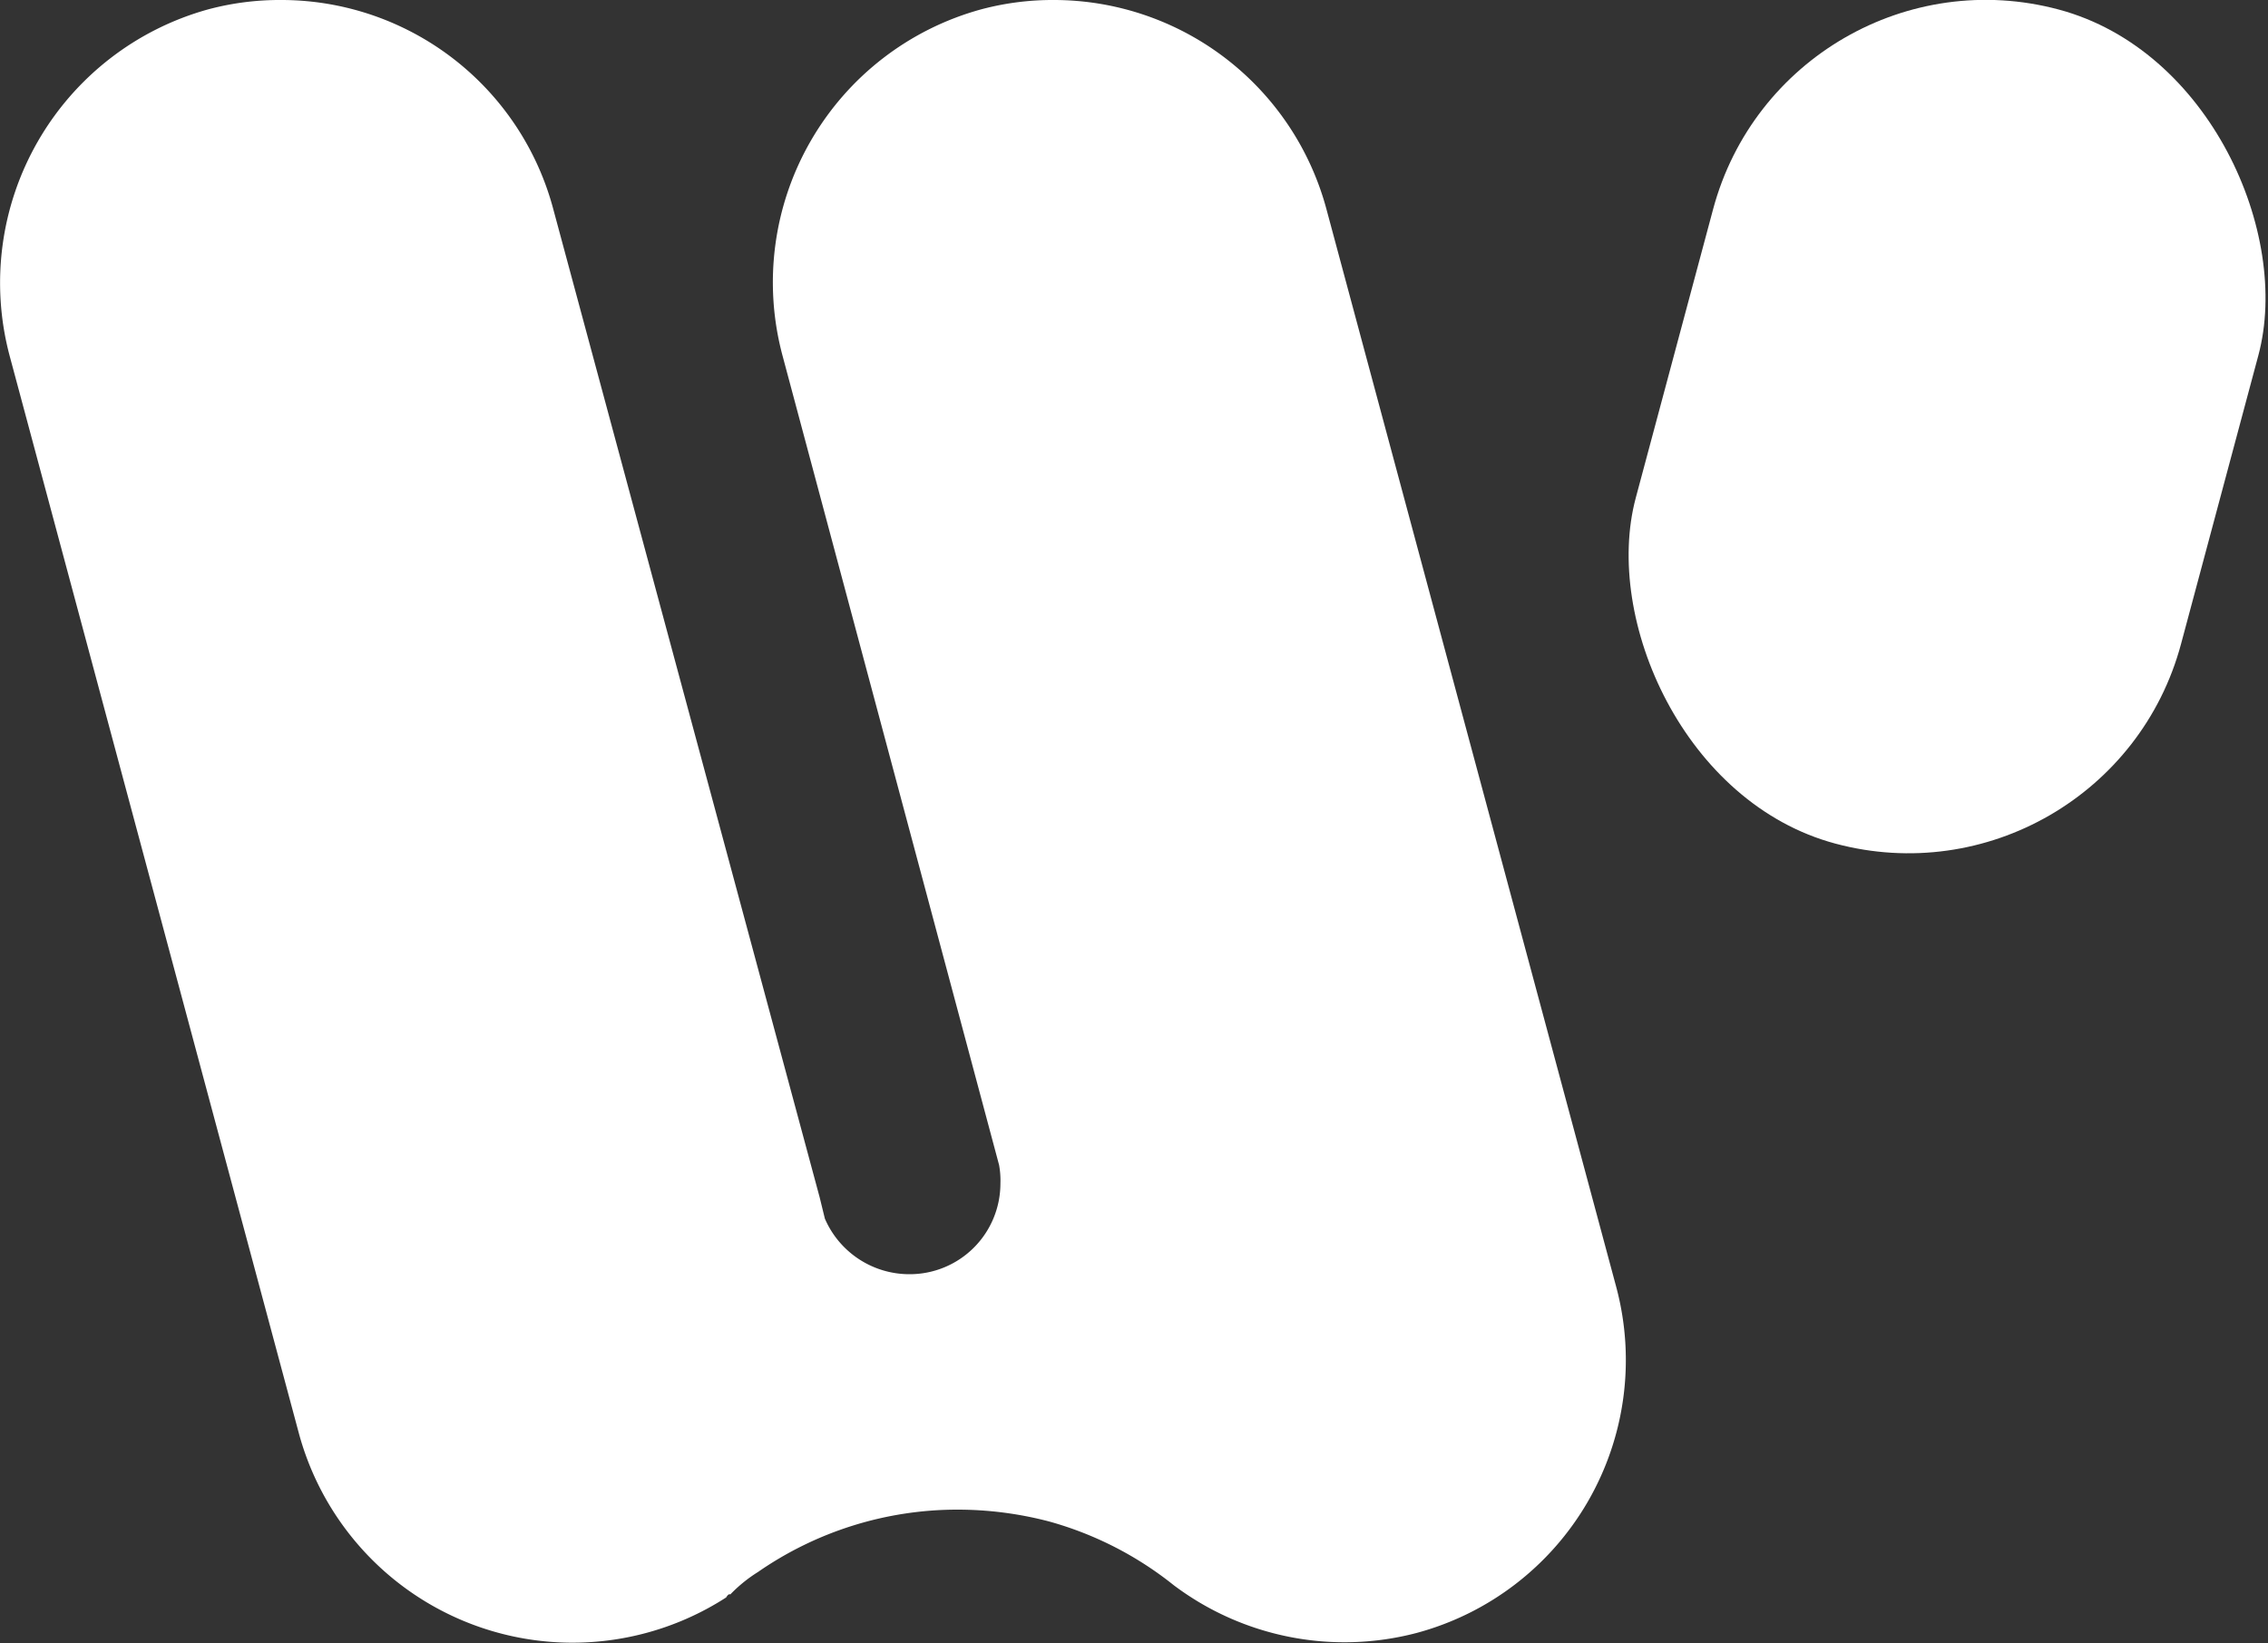<svg xmlns="http://www.w3.org/2000/svg" viewBox="0 0 100 72.44"><rect x="0" y="0" width="100" height="72.44" fill="#333333" stroke="none"/><defs><style>.cls-1{fill:#fff;}</style></defs><g id="Layer_2" data-name="Layer 2"><g id="Layer_1-2" data-name="Layer 1"><path class="cls-1" d="M62.45,72a12.52,12.52,0,0,1-10.7-2.11,15.34,15.34,0,0,0-5.5-2.81,15.92,15.92,0,0,0-4-.52,15.43,15.43,0,0,0-8.83,2.75,6.36,6.36,0,0,0-1.23,1c0-.06-.11,0-.17.12a12.5,12.5,0,0,1-18.83-7.19L.42,15.67A12.51,12.51,0,0,1,9.19.41,12.19,12.19,0,0,1,12.4,0a12.41,12.41,0,0,1,12,9.24L36.14,52.79l.23.94a4.06,4.06,0,0,0,3.74,2.45,4,4,0,0,0,4-4,3.73,3.73,0,0,0-.06-.82L34.5,15.67A12.48,12.48,0,0,1,43.27.41,12.21,12.21,0,0,1,46.49,0a12.45,12.45,0,0,1,12,9.24L71.27,56.77A12.46,12.46,0,0,1,62.45,72Z"/><rect class="cls-1" x="73.4" y="-0.22" width="24.89" height="38.07" rx="12.45" transform="translate(163.9 59.2) rotate(-165)"/></g></g></svg>